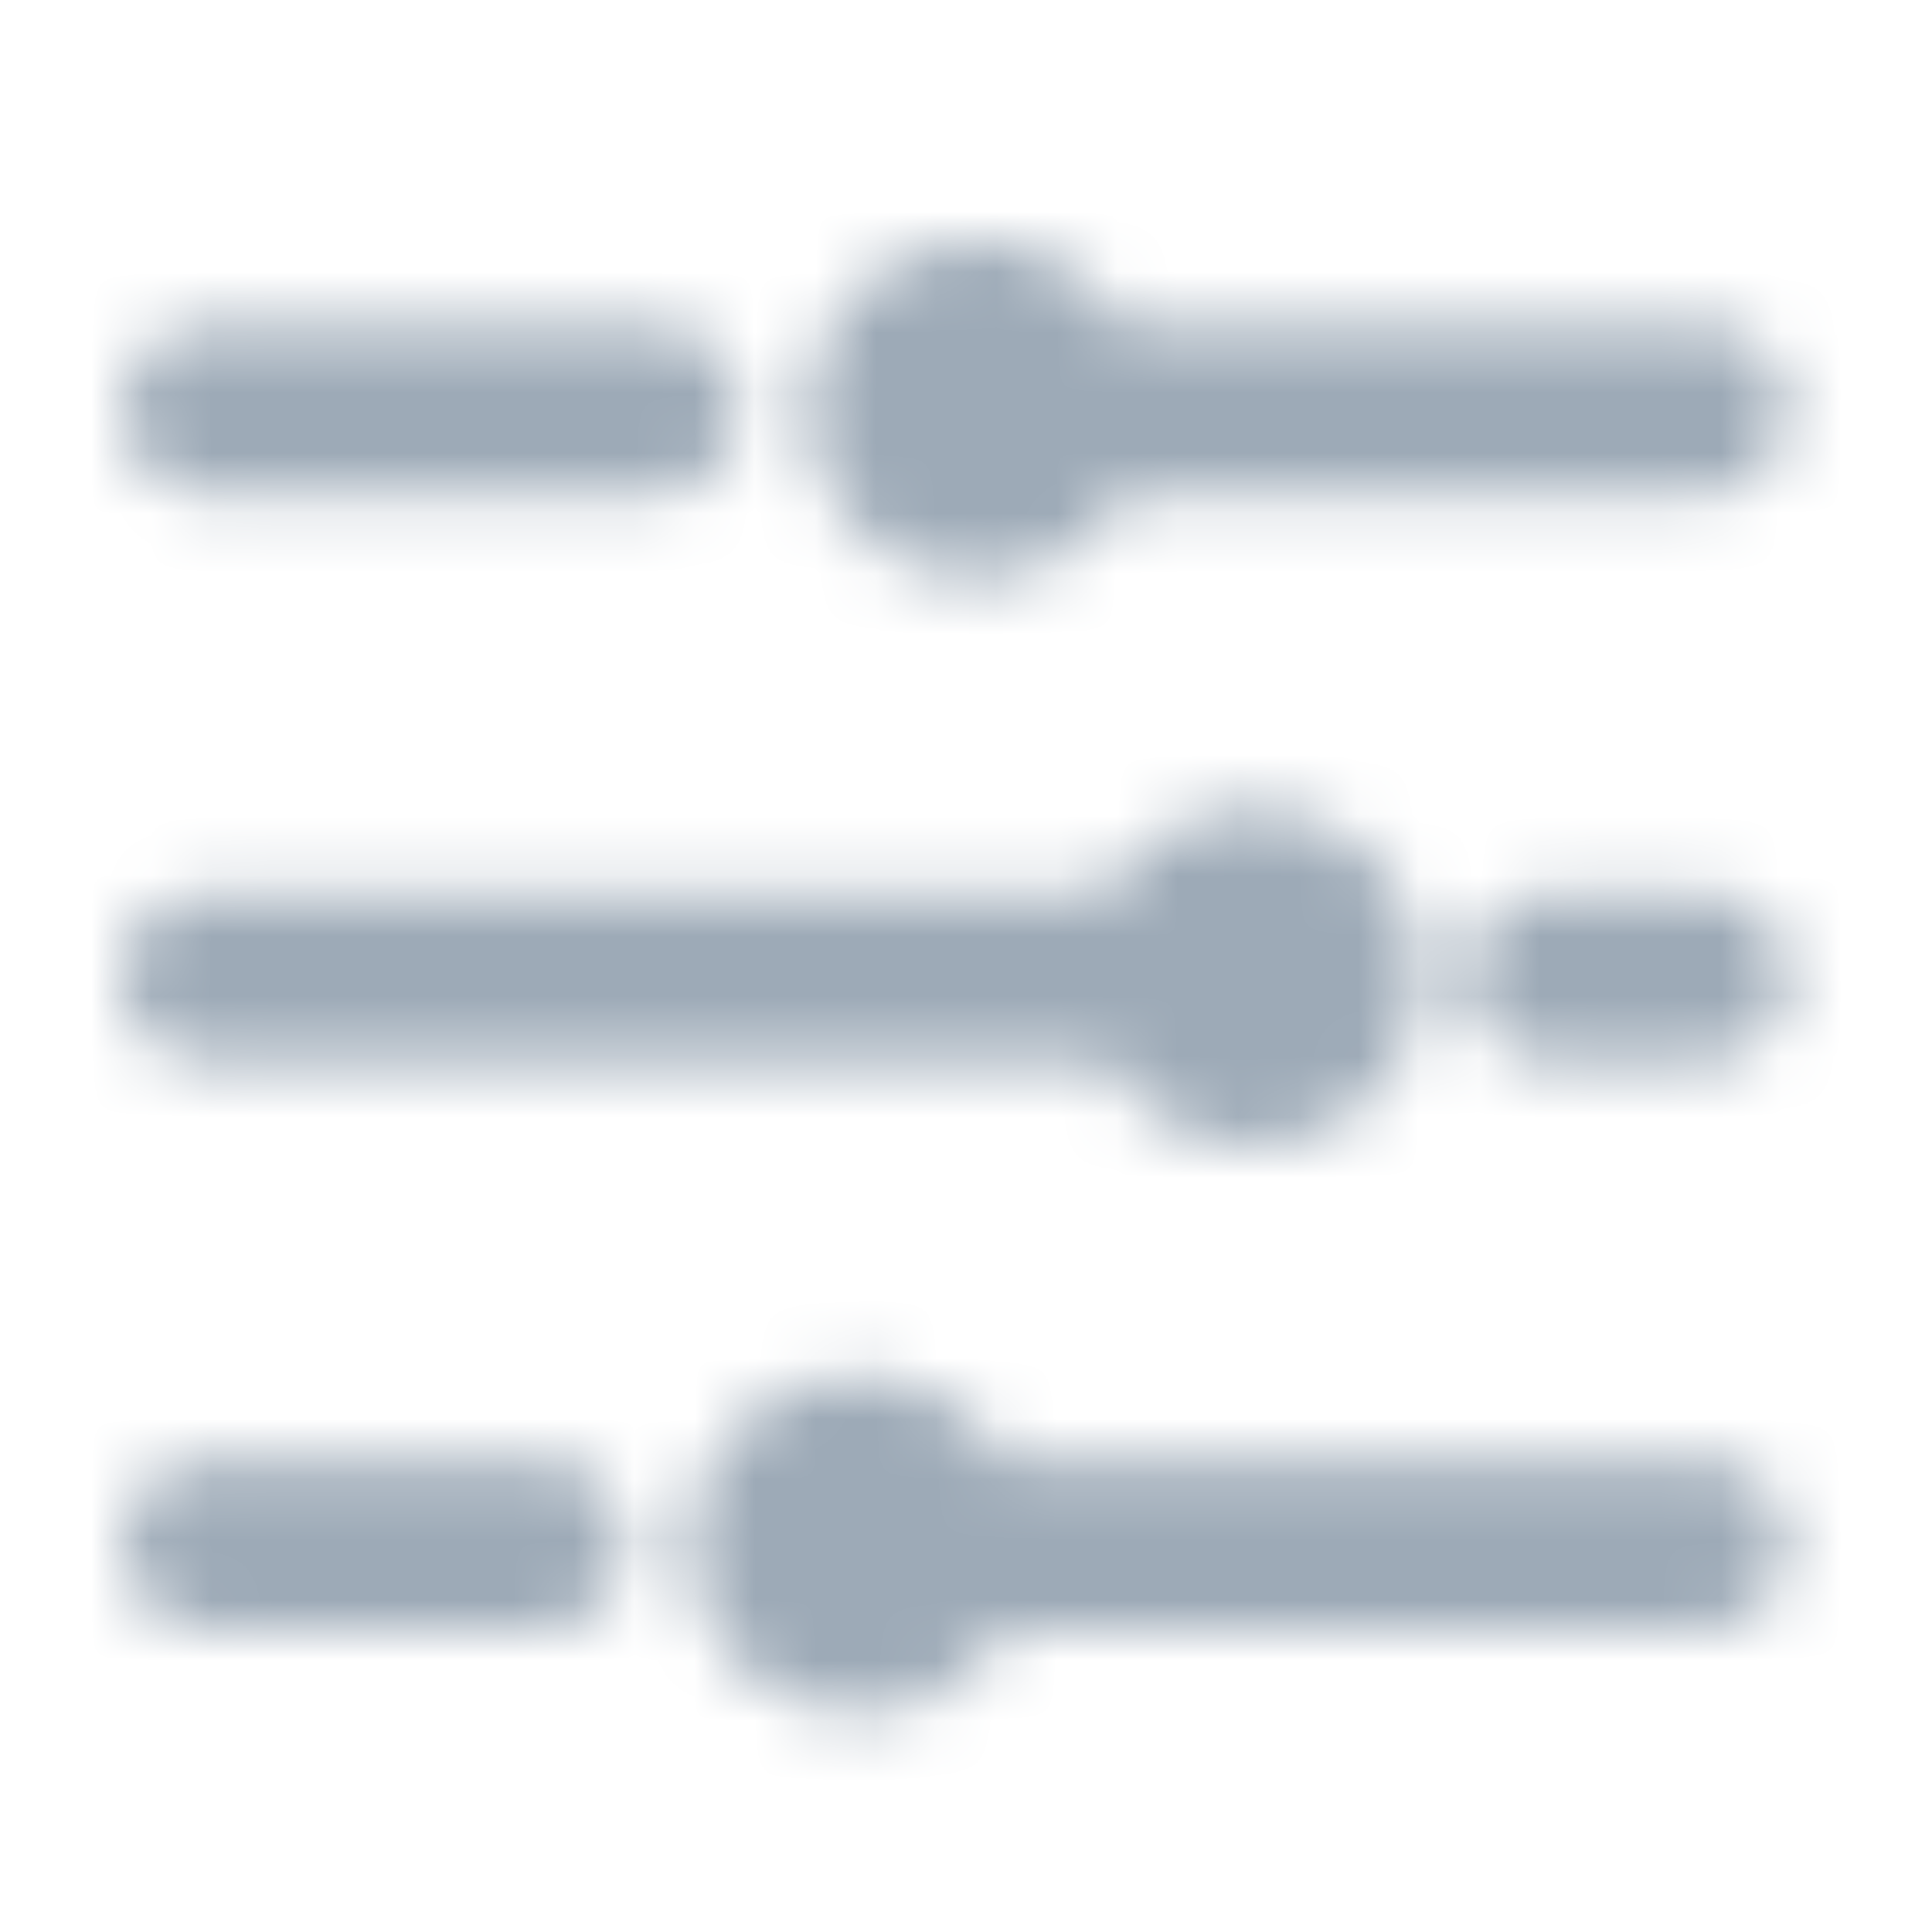 <?xml version="1.0" encoding="UTF-8"?>
<svg width="32px" height="32px" viewBox="0 0 32 32" version="1.1" xmlns="http://www.w3.org/2000/svg" xmlns:xlink="http://www.w3.org/1999/xlink">
    <title>icon/tune</title>
    <defs>
        <path d="M13.291,19.005 C13.867,19.243 14.332,19.659 14.634,20.173 L26.194,20.173 C26.975,20.173 27.608,20.806 27.608,21.587 C27.608,22.368 26.975,23.001 26.194,23.001 L14.634,23.001 C14.15,23.823 13.257,24.376 12.235,24.379 C11.104,24.383 10.083,23.705 9.647,22.662 C9.212,21.619 9.448,20.416 10.246,19.615 C11.044,18.814 12.246,18.573 13.291,19.005 Z M6.945,20.173 C7.726,20.173 8.359,20.806 8.359,21.587 C8.359,22.368 7.726,23.001 6.945,23.001 L1.445,23.001 C0.664,23.001 0.031,22.368 0.031,21.587 C0.031,20.806 0.664,20.173 1.445,20.173 L6.945,20.173 Z M19.828,9.607 C20.873,10.039 21.555,11.059 21.555,12.19 C21.556,13.729 20.311,14.979 18.772,14.983 C17.767,14.987 16.848,14.453 16.35,13.602 L1.452,13.601 C0.938,13.615 0.457,13.348 0.196,12.905 C-0.065,12.462 -0.065,11.913 0.196,11.47 C0.457,11.027 0.938,10.76 1.452,10.774 L16.352,10.774 C16.469,10.574 16.613,10.386 16.781,10.217 C17.58,9.416 18.783,9.175 19.828,9.607 Z M26.194,10.774 C26.708,10.76 27.188,11.027 27.449,11.47 C27.71,11.913 27.71,12.462 27.449,12.905 C27.188,13.348 26.708,13.615 26.194,13.601 L23.722,13.601 C23.208,13.615 22.727,13.348 22.466,12.905 C22.205,12.462 22.205,11.913 22.466,11.47 C22.727,11.027 23.208,10.76 23.722,10.774 L26.194,10.774 Z M15.251,0.212 C15.826,0.45 16.292,0.865 16.593,1.379 L26.194,1.379 C26.975,1.379 27.608,2.012 27.608,2.793 C27.608,3.574 26.975,4.207 26.194,4.207 L16.594,4.207 C16.11,5.03 15.217,5.583 14.194,5.586 C13.063,5.59 12.042,4.912 11.607,3.868 C11.172,2.825 11.408,1.622 12.206,0.821 C13.005,0.021 14.207,-0.22 15.251,0.212 Z M8.835,1.379 C9.616,1.379 10.249,2.012 10.249,2.793 C10.249,3.574 9.616,4.207 8.835,4.207 L1.452,4.207 C0.671,4.207 0.038,3.574 0.038,2.793 C0.038,2.012 0.671,1.379 1.452,1.379 L8.835,1.379 Z" id="path-1"></path>
    </defs>
    <g id="icon/tune" stroke="none" stroke-width="1" fill="none" fill-rule="evenodd">
        <g id="color/primary/500" transform="translate(2, 4)">
            <mask id="mask-2" fill="white">
                <use xlink:href="#path-1"></use>
            </mask>
            <g id="Mask" fill-rule="nonzero"></g>
            <g id="Group" mask="url(#mask-2)">
                <g transform="translate(-2, -4)" id="color/primary/500">
                    <rect id="Rectangle-Copy-4" fill="#9DAAB7" x="0" y="2.27373675e-15" width="32" height="32"></rect>
                </g>
            </g>
        </g>
    </g>
</svg>